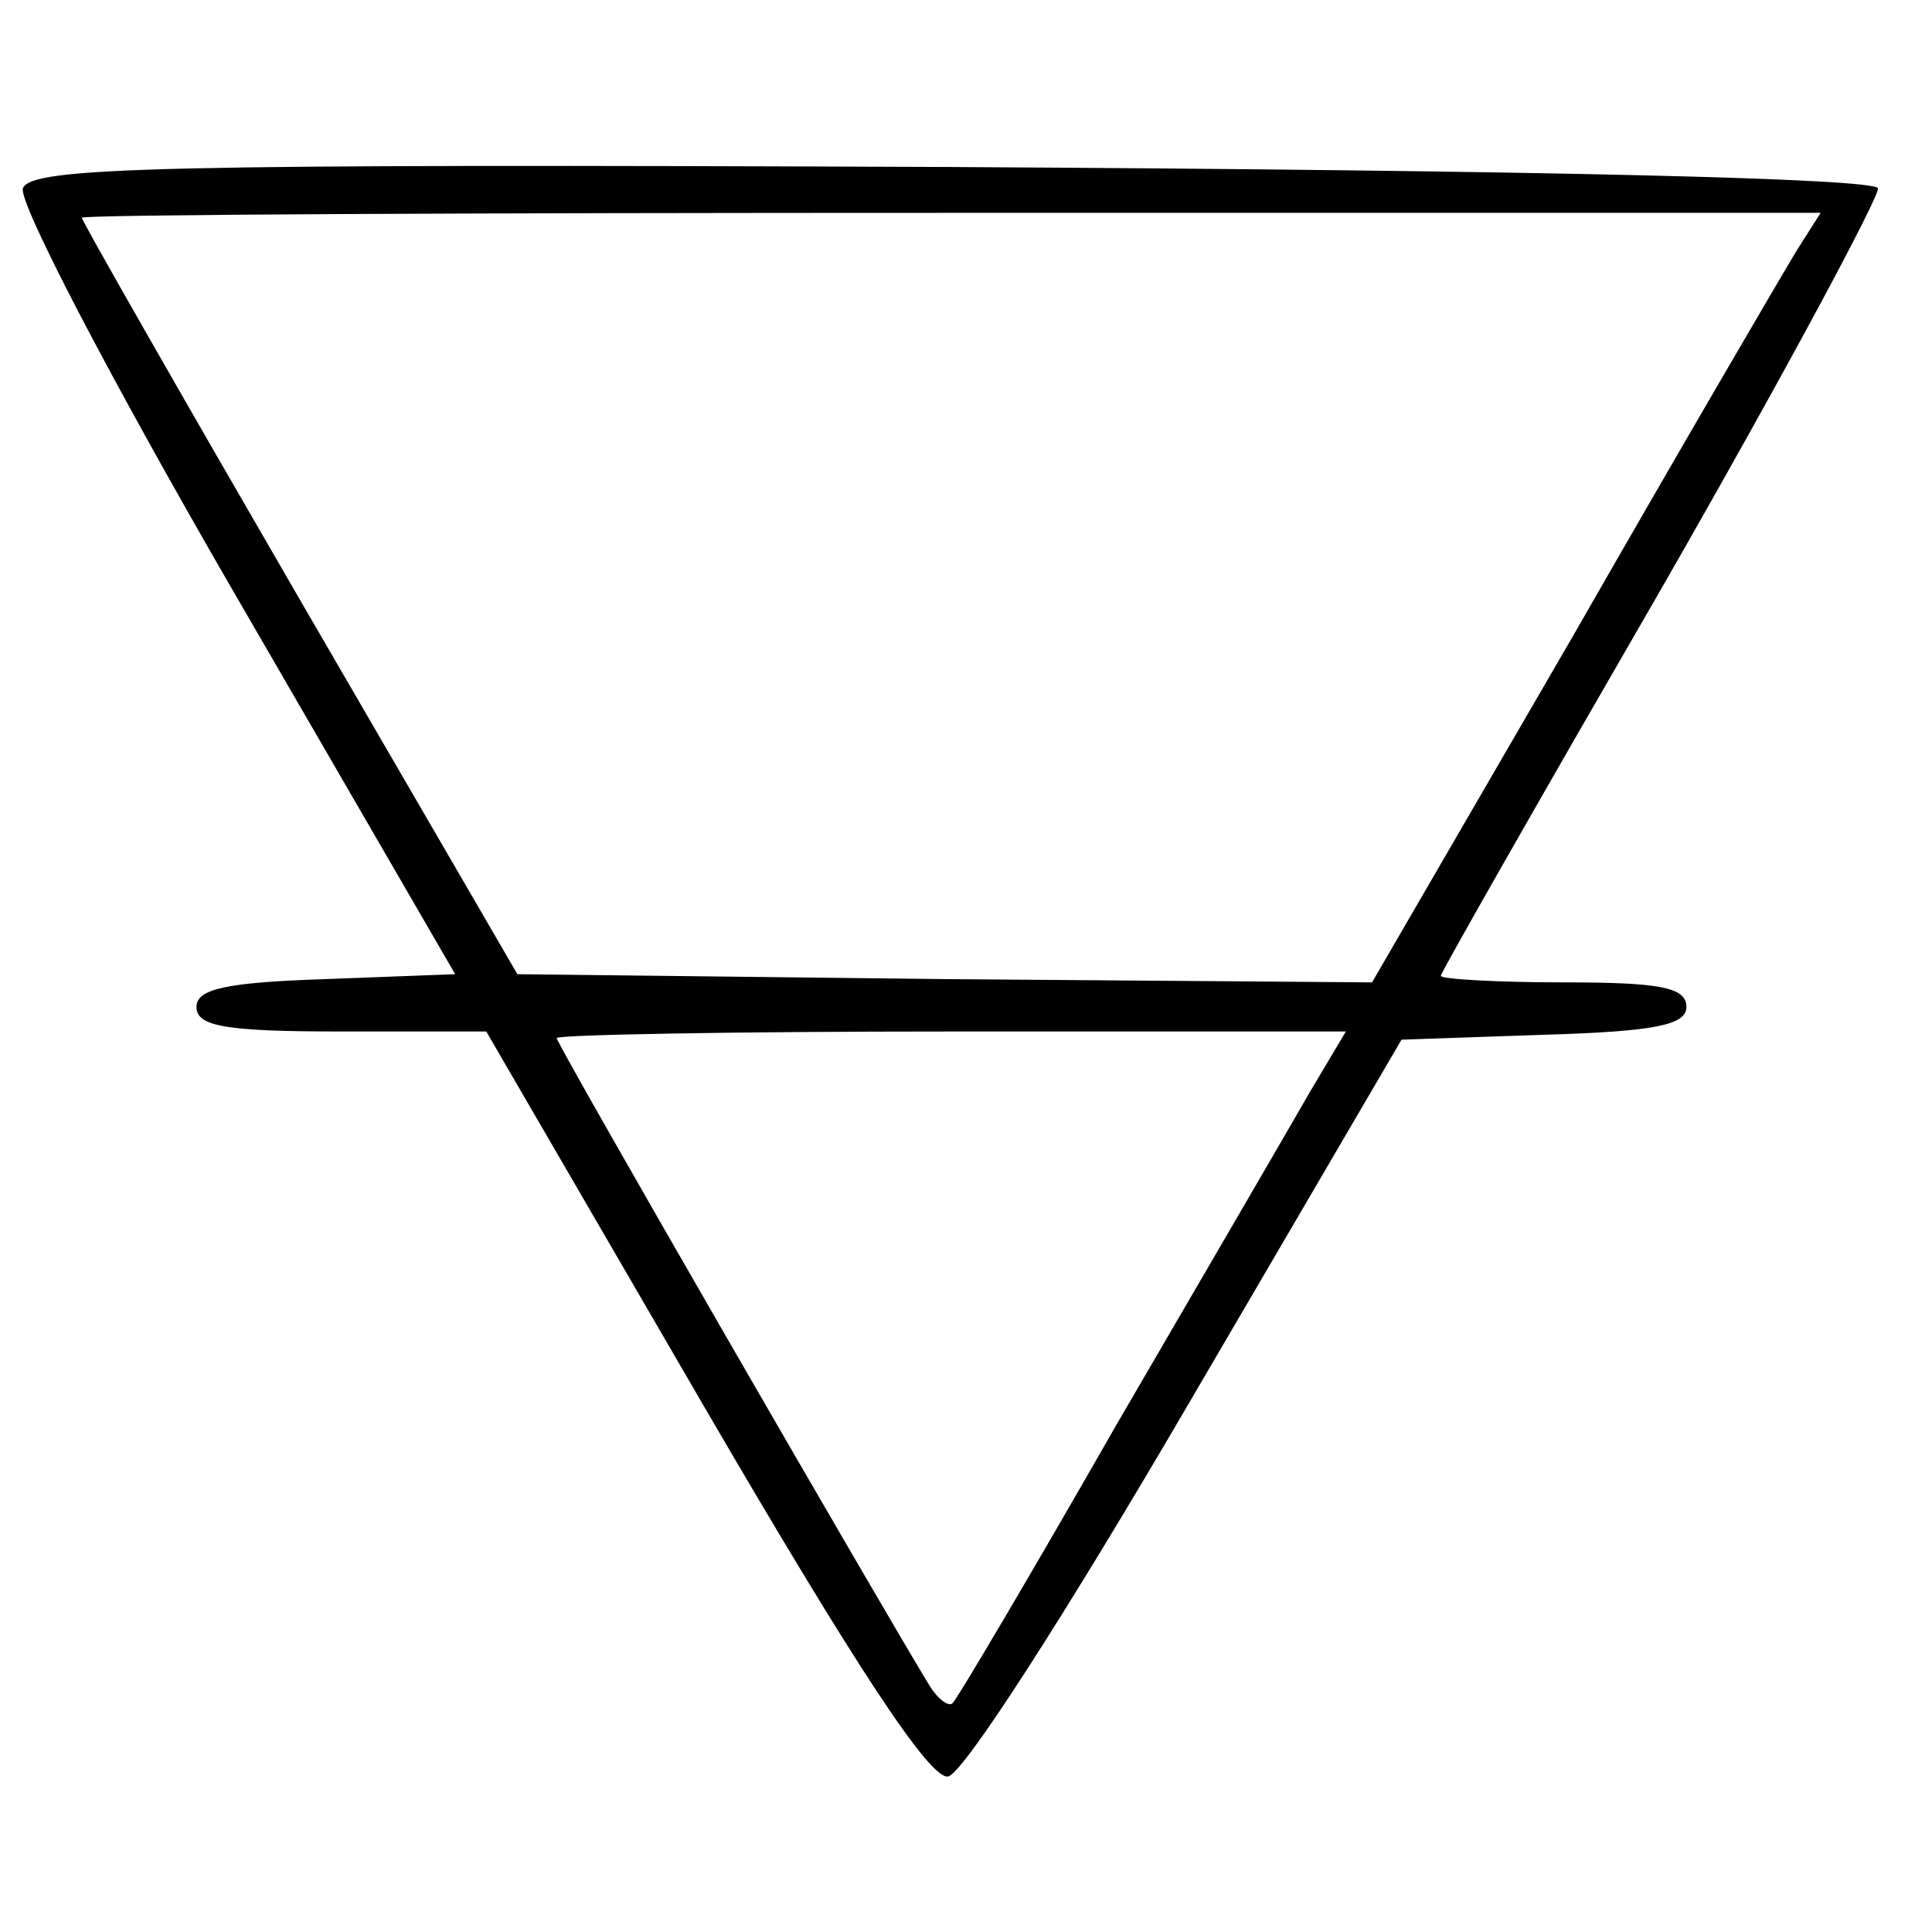 <?xml version="1.0" standalone="no"?>
<!DOCTYPE svg PUBLIC "-//W3C//DTD SVG 20010904//EN"
 "http://www.w3.org/TR/2001/REC-SVG-20010904/DTD/svg10.dtd">
<svg version="1.0" xmlns="http://www.w3.org/2000/svg"
 width="118pt" height="118pt" viewBox="0 0 118 118"
 preserveAspectRatio="xMidYMid meet">
<g transform="translate(0,118) scale(0.1,-0.1)"
fill="#000000" stroke="none">
<path d="M14 1065 c-3 -8 52 -114 129 -247 l135 -233 -79 -3 c-61 -2 -79 -6
-79 -17 0 -12 18 -15 89 -15 l88 0 133 -229 c92 -158 138 -228 149 -226 9 1
73 101 146 226 l131 224 87 3 c68 2 87 6 87 17 0 12 -16 15 -75 15 -41 0 -75
2 -75 4 0 2 61 109 135 237 74 129 133 239 132 244 -2 6 -202 11 -566 13 -487
2 -562 0 -567 -13z m1084 -37 c-8 -13 -70 -119 -137 -236 l-123 -212 -261 2
-261 3 -133 229 c-73 126 -133 231 -133 233 0 2 239 3 531 3 l531 0 -14 -22z
m-298 -515 c-12 -21 -65 -112 -118 -203 -52 -91 -97 -167 -100 -170 -2 -3 -9
2 -14 10 -27 44 -228 392 -228 396 0 2 108 4 241 4 l241 0 -22 -37z"/>
</g>
</svg>
